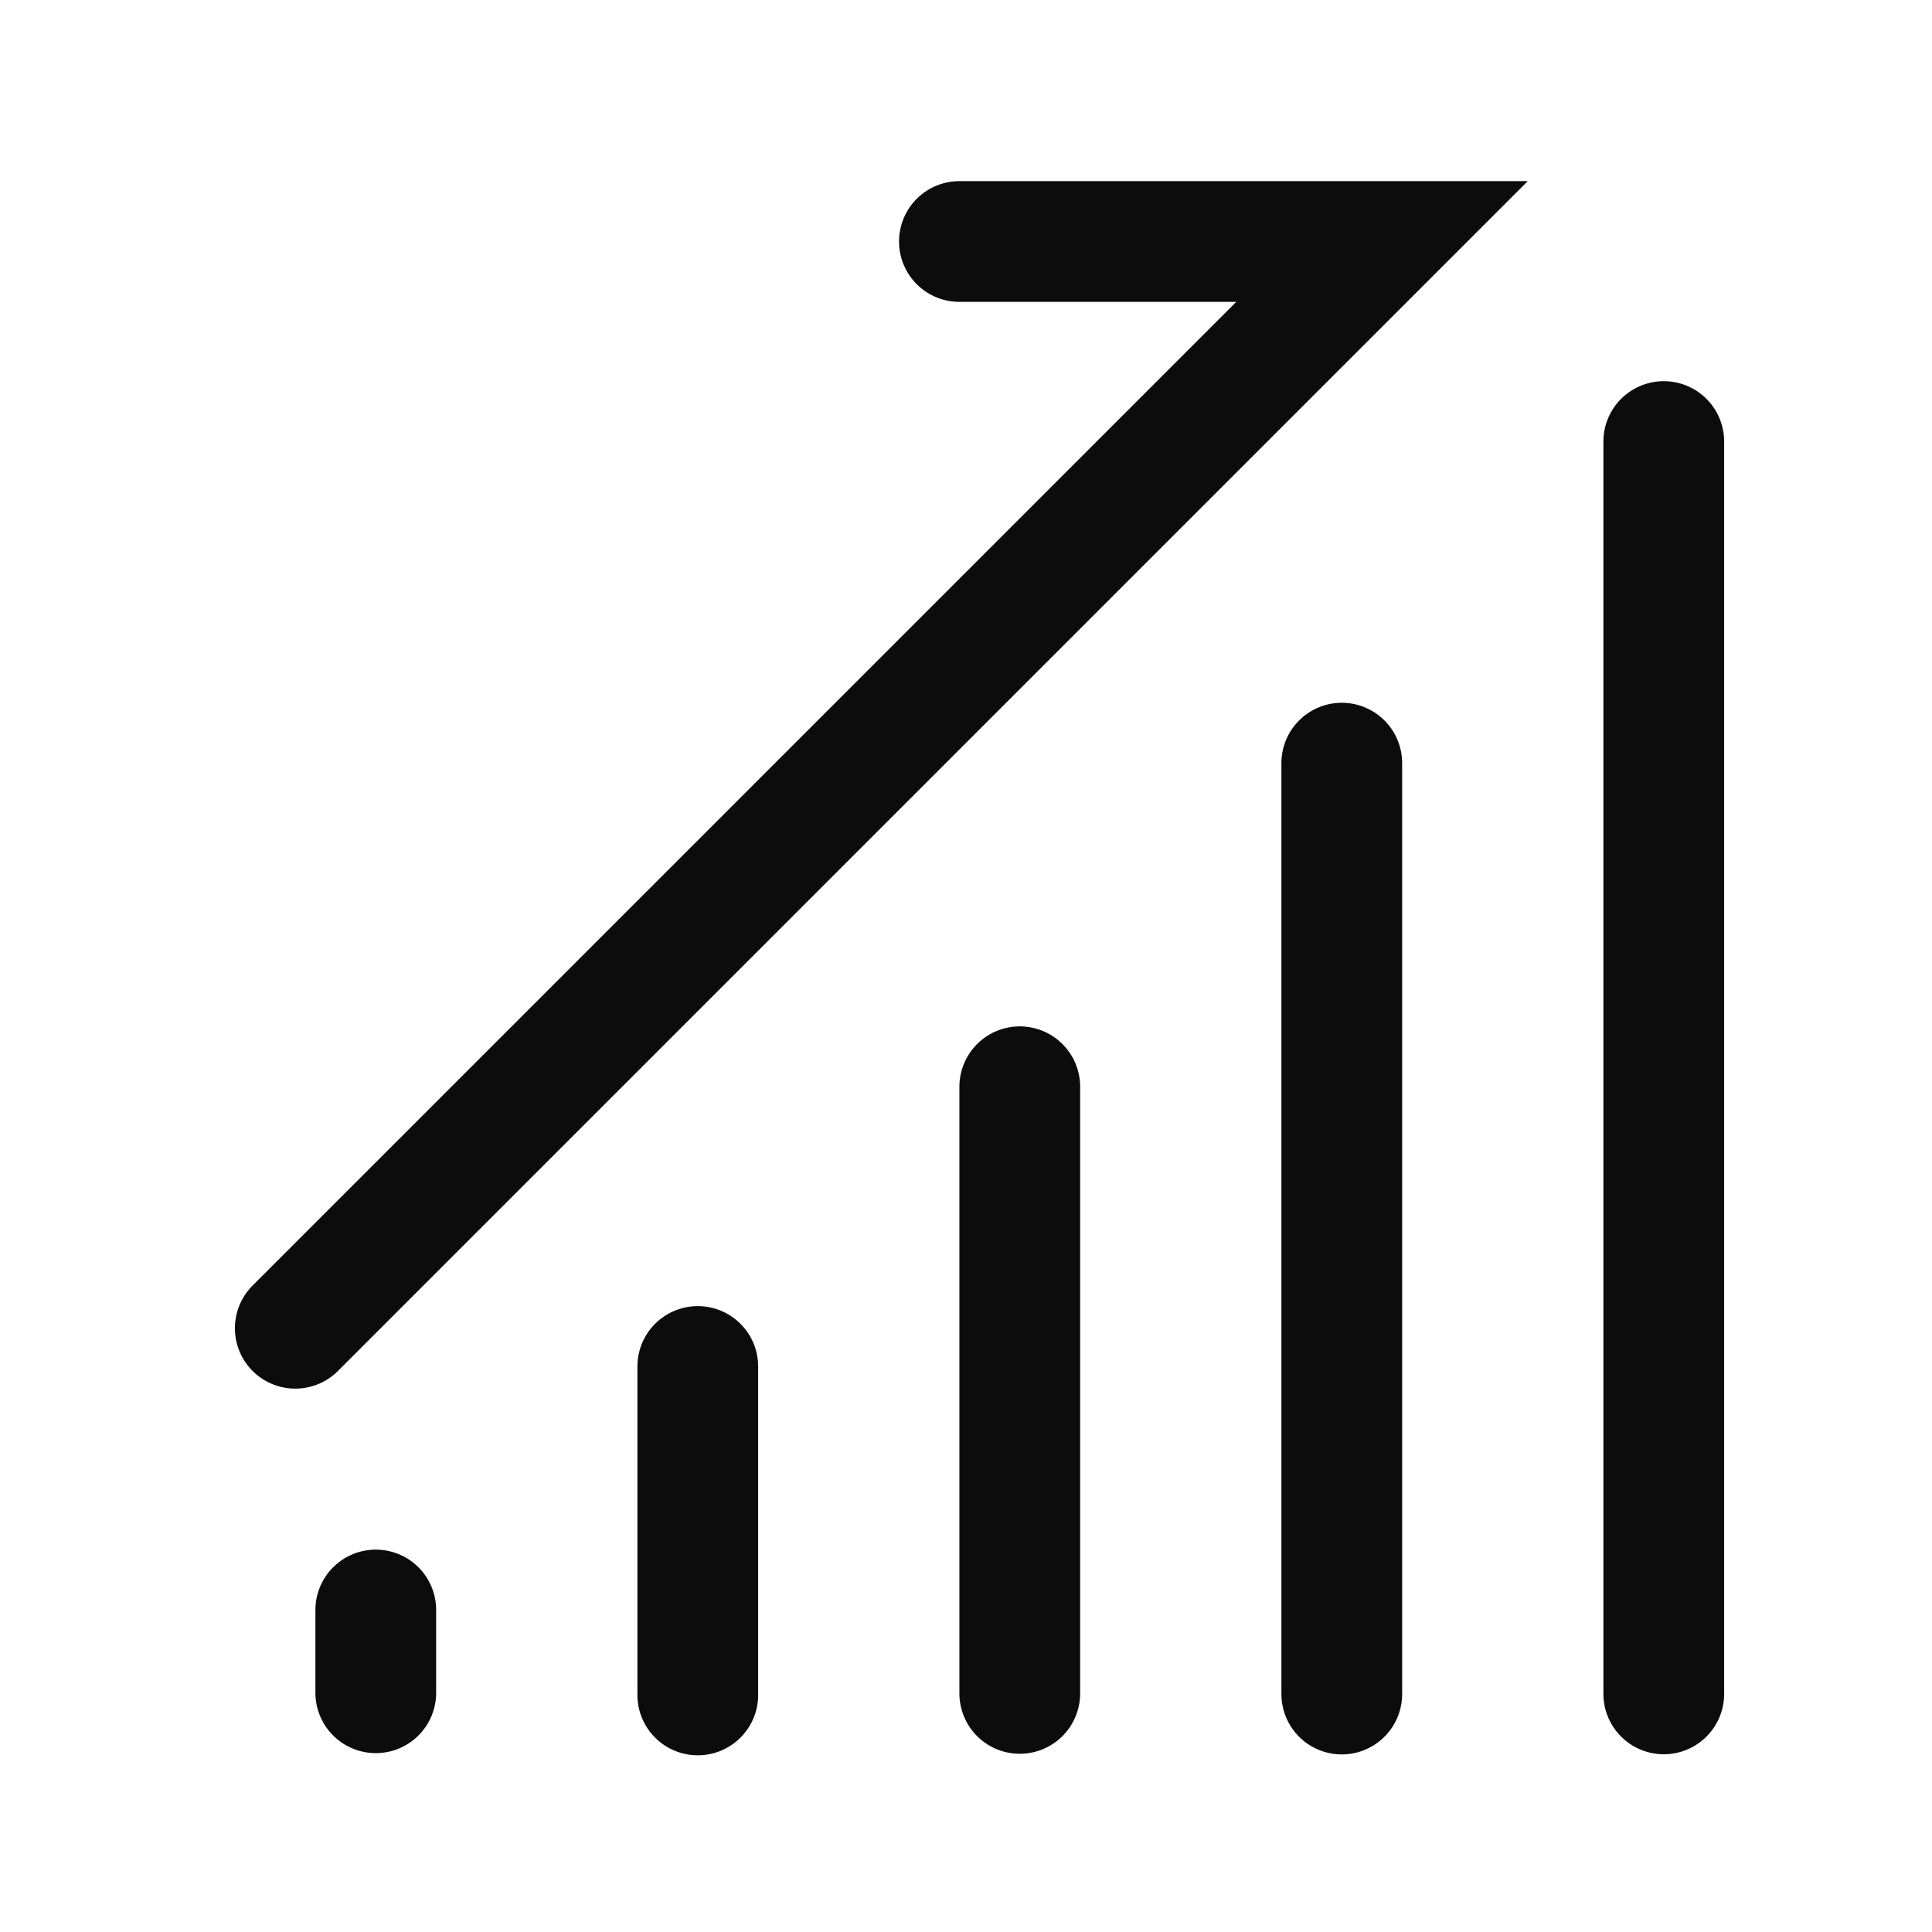 <svg width="24" height="24" viewBox="0 0 24 24" fill="none" xmlns="http://www.w3.org/2000/svg">
<g clip-path="url(#clip0_105_149607)">
<g clip-path="url(#clip1_105_149607)">
<g clip-path="url(#clip2_105_149607)">
<path d="M8.668 16.975V21.055M4.668 20V21.028M12.668 13.5V21.036M16.668 9.48V21.044M20.668 5.485V21.042M3.668 16.5L17.168 3H11.918" stroke="#0C0C0C" stroke-width="1.5" stroke-linecap="round"/>
</g>
</g>
</g>
<defs>
<clipPath id="clip0_105_149607">
<rect width="24" height="24" fill="white"/>
</clipPath>
<clipPath id="clip1_105_149607">
<rect width="24" height="24" fill="white"/>
</clipPath>
<clipPath id="clip2_105_149607">
<rect width="24" height="24" fill="white"/>
</clipPath>
</defs>
</svg>
